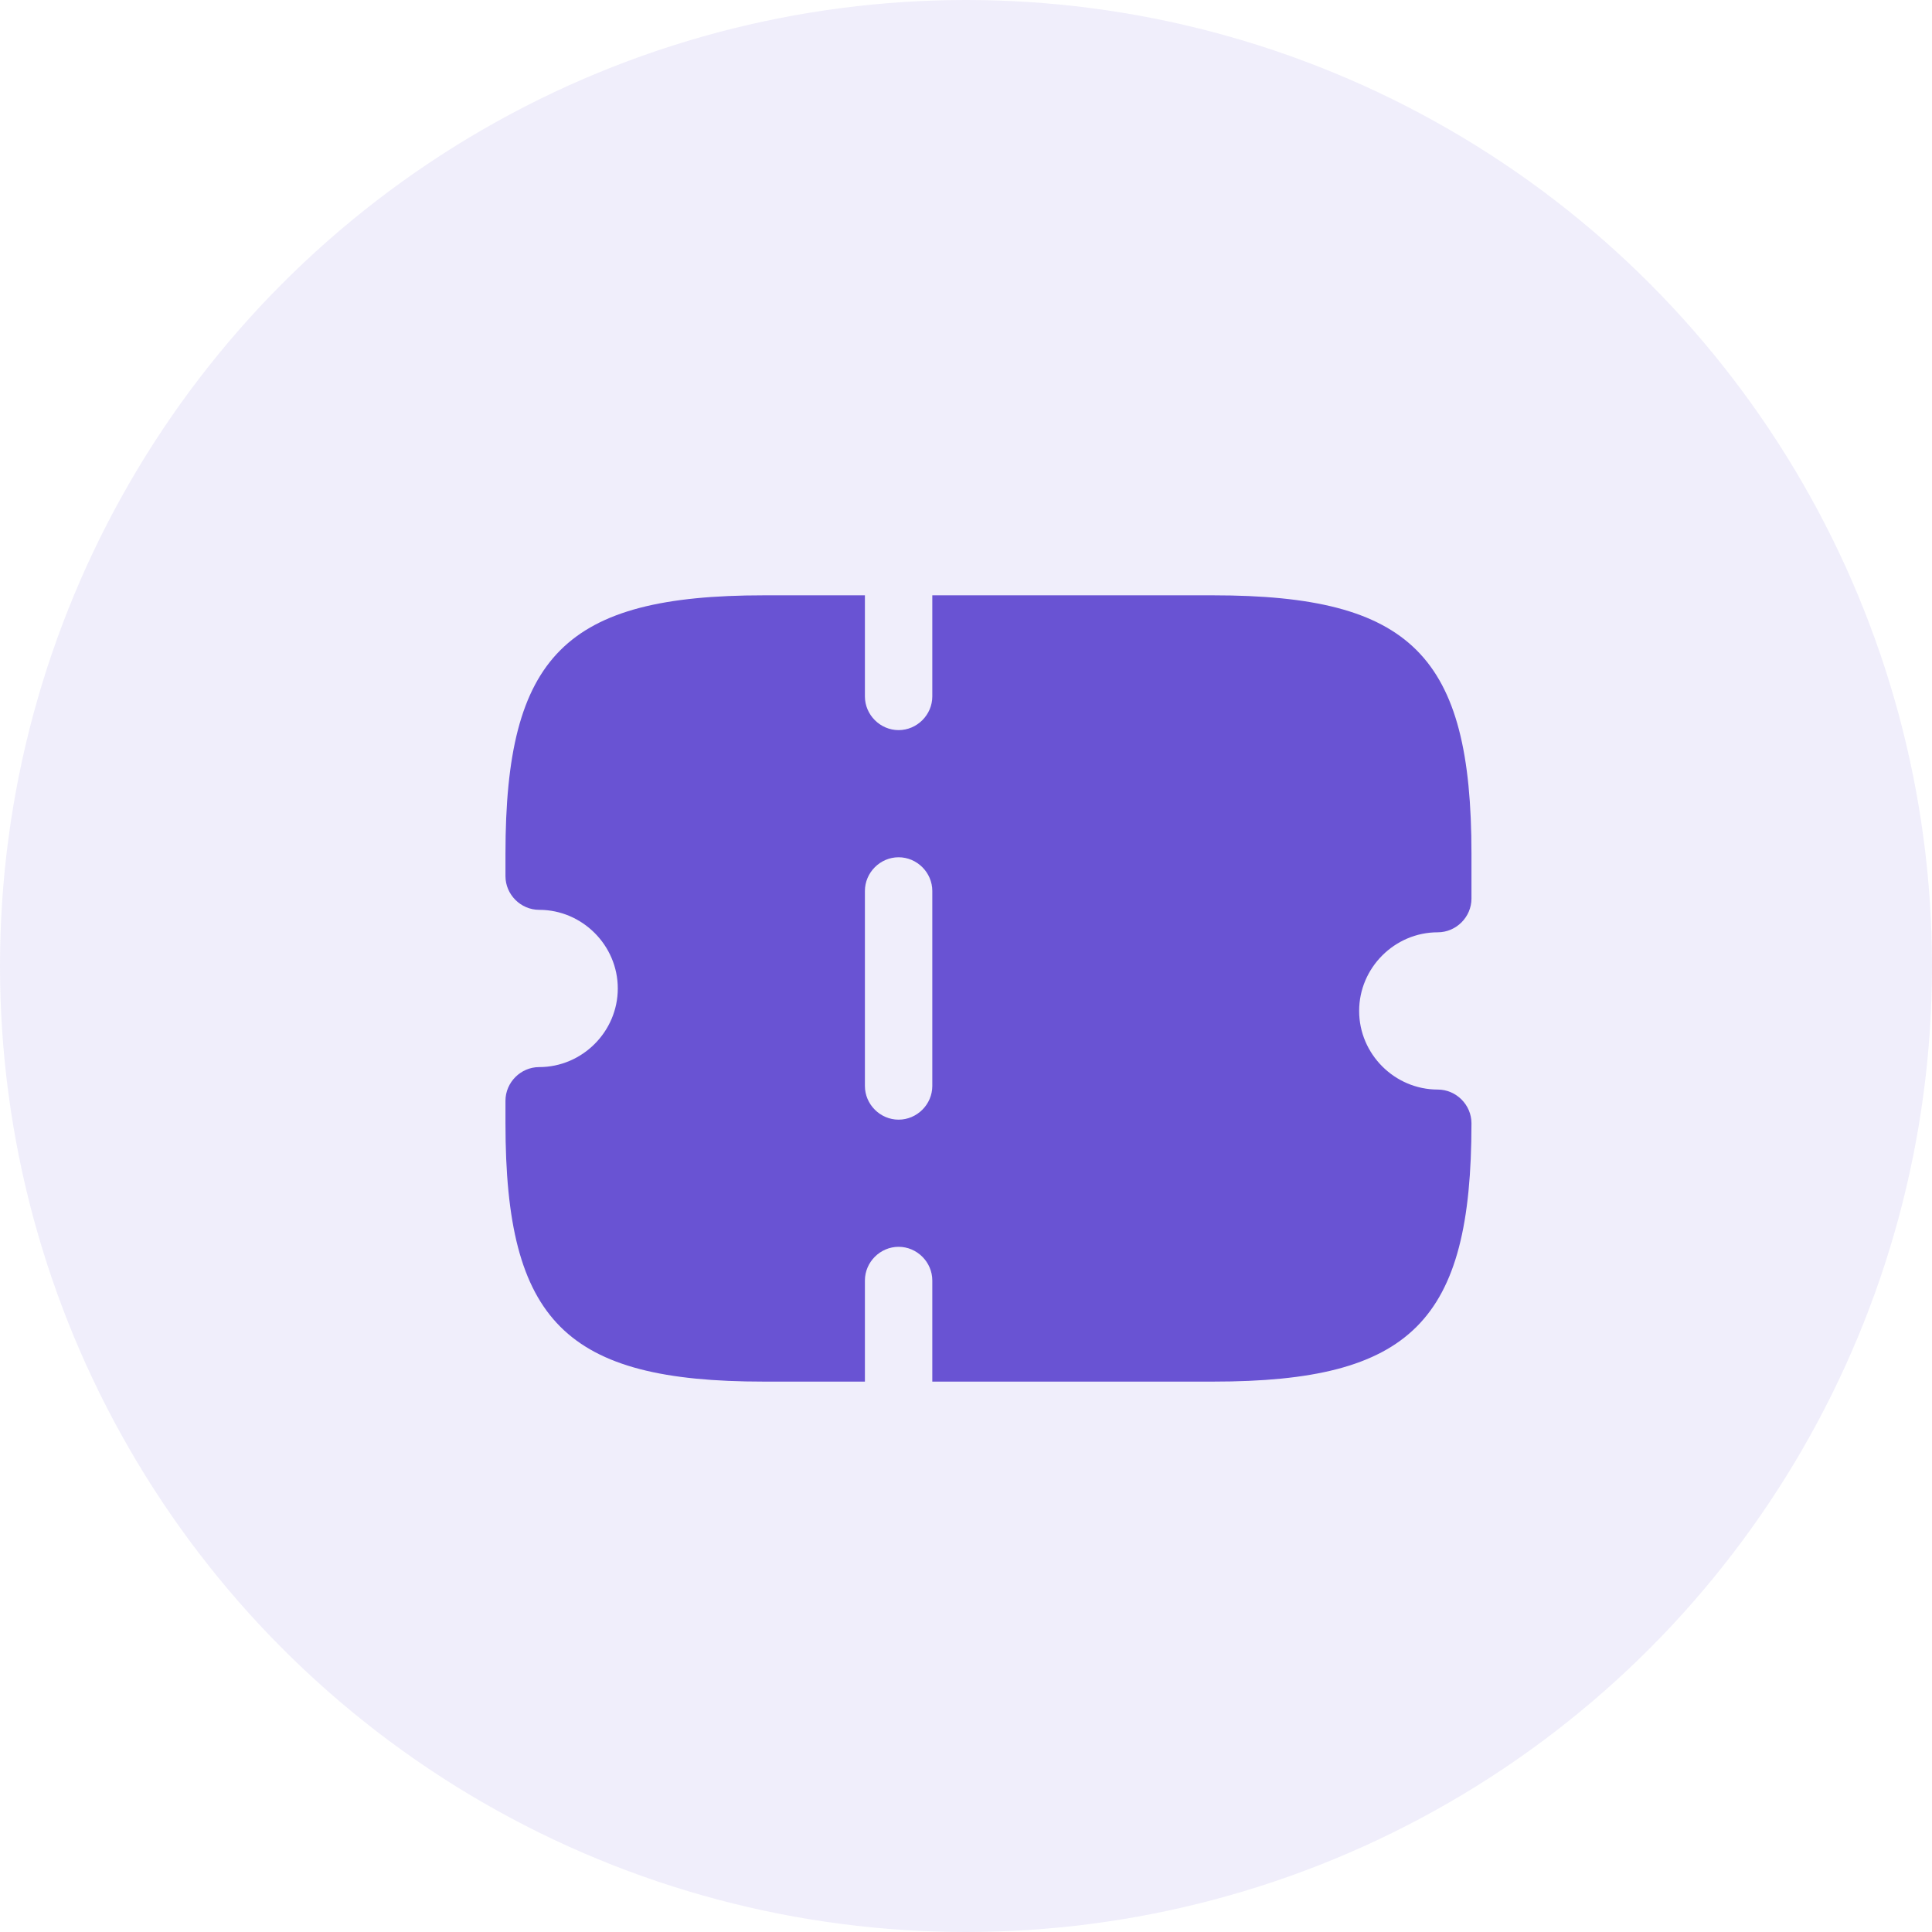 <svg width="43" height="43" viewBox="0 0 43 43" fill="none" xmlns="http://www.w3.org/2000/svg">
<circle cx="21.5" cy="21.5" r="21.5" fill="#6953D3" fill-opacity="0.1"/>
<path d="M32 20.75C32.41 20.75 32.75 20.41 32.75 20V19C32.75 14.59 31.41 13.25 27 13.25H20.75V15.5C20.75 15.91 20.41 16.25 20 16.25C19.59 16.25 19.25 15.91 19.25 15.5V13.25H17C12.59 13.25 11.25 14.59 11.25 19V19.5C11.25 19.91 11.59 20.25 12 20.25C12.96 20.25 13.75 21.04 13.75 22C13.75 22.96 12.96 23.75 12 23.75C11.59 23.75 11.25 24.09 11.25 24.5V25C11.25 29.41 12.59 30.75 17 30.75H19.25V28.5C19.25 28.09 19.59 27.75 20 27.75C20.41 27.75 20.75 28.09 20.75 28.5V30.75H27C31.41 30.75 32.75 29.41 32.75 25C32.75 24.59 32.41 24.25 32 24.25C31.04 24.25 30.25 23.46 30.25 22.5C30.25 21.54 31.04 20.75 32 20.75ZM20.75 24.17C20.75 24.58 20.41 24.92 20 24.92C19.59 24.92 19.25 24.58 19.25 24.17V19.83C19.25 19.42 19.59 19.08 20 19.08C20.41 19.08 20.75 19.42 20.75 19.83V24.17Z" fill="#6953D3"/>
</svg>
